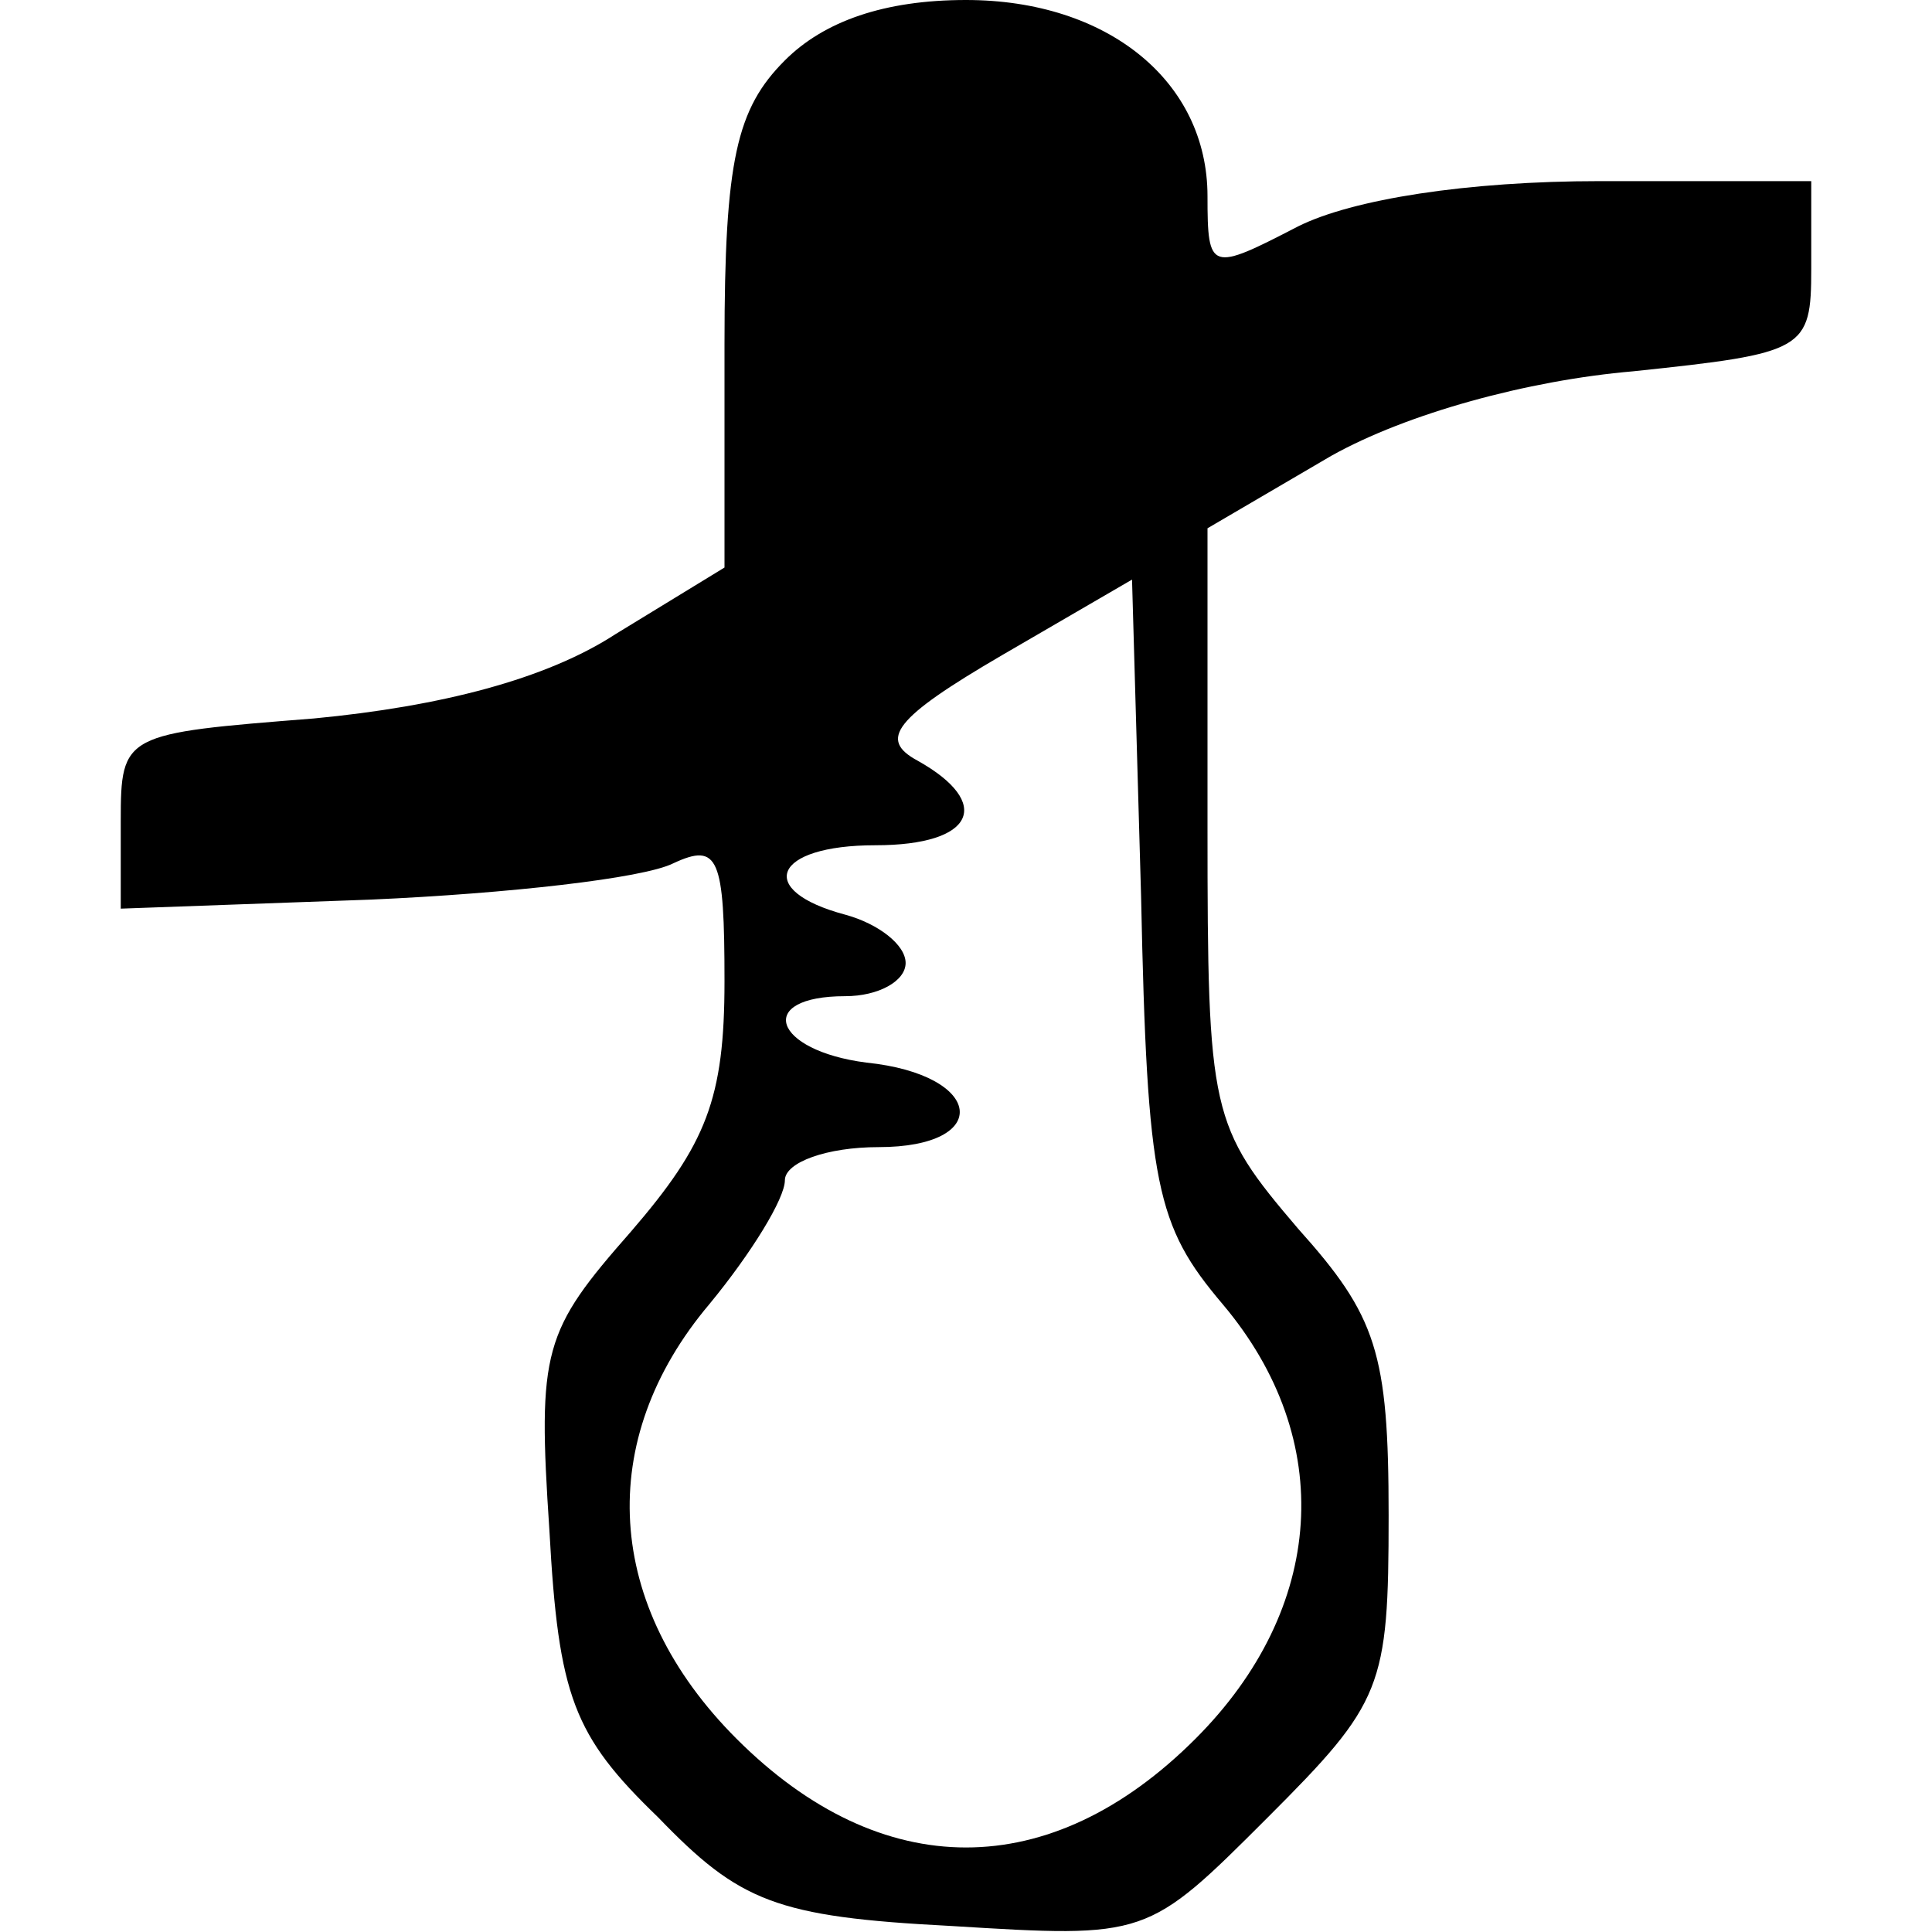 <?xml version="1.0" standalone="no"?>
<!DOCTYPE svg PUBLIC "-//W3C//DTD SVG 20010904//EN"
 "http://www.w3.org/TR/2001/REC-SVG-20010904/DTD/svg10.dtd">
<svg version="1.0" xmlns="http://www.w3.org/2000/svg"
 width="64pt" height="64pt" viewBox="0 0 64 64"
 preserveAspectRatio="xMidYMid meet">
<g transform="translate(0,64) scale(0.1,-0.1)"
fill="#000000" stroke="none">
<path d="M260 620 c-16 -16 -20 -33 -20 -94 l0 -74 -36 -22 c-23 -15 -58 -24
-100 -28 -63 -5 -64 -5 -64 -34 l0 -29 83 3 c45 2 90 7 100 12 15 7 17 2 17
-39 0 -39 -6 -54 -31 -83 -29 -33 -31 -39 -27 -99 3 -55 8 -68 36 -95 27 -28
39 -33 97 -36 65 -4 65 -4 105 36 38 38 40 43 40 100 0 54 -4 66 -30 95 -29
34 -30 38 -30 133 l0 99 41 24 c25 14 65 25 100 28 57 6 59 7 59 34 l0 29 -70
0 c-44 0 -82 -6 -100 -15 -29 -15 -30 -15 -30 10 0 38 -33 65 -80 65 -27 0
-47 -7 -60 -20z m145 -412 c38 -45 34 -101 -9 -144 -48 -48 -104 -48 -152 0
-44 44 -47 99 -9 144 14 17 25 35 25 41 0 6 14 11 31 11 38 0 35 24 -4 28 -31
4 -37 22 -7 22 11 0 20 5 20 11 0 6 -9 13 -20 16 -30 8 -24 23 10 23 33 0 39
14 14 28 -13 7 -8 14 28 35 l43 25 3 -105 c2 -96 5 -109 27 -135z"/>
</g>
</svg>
